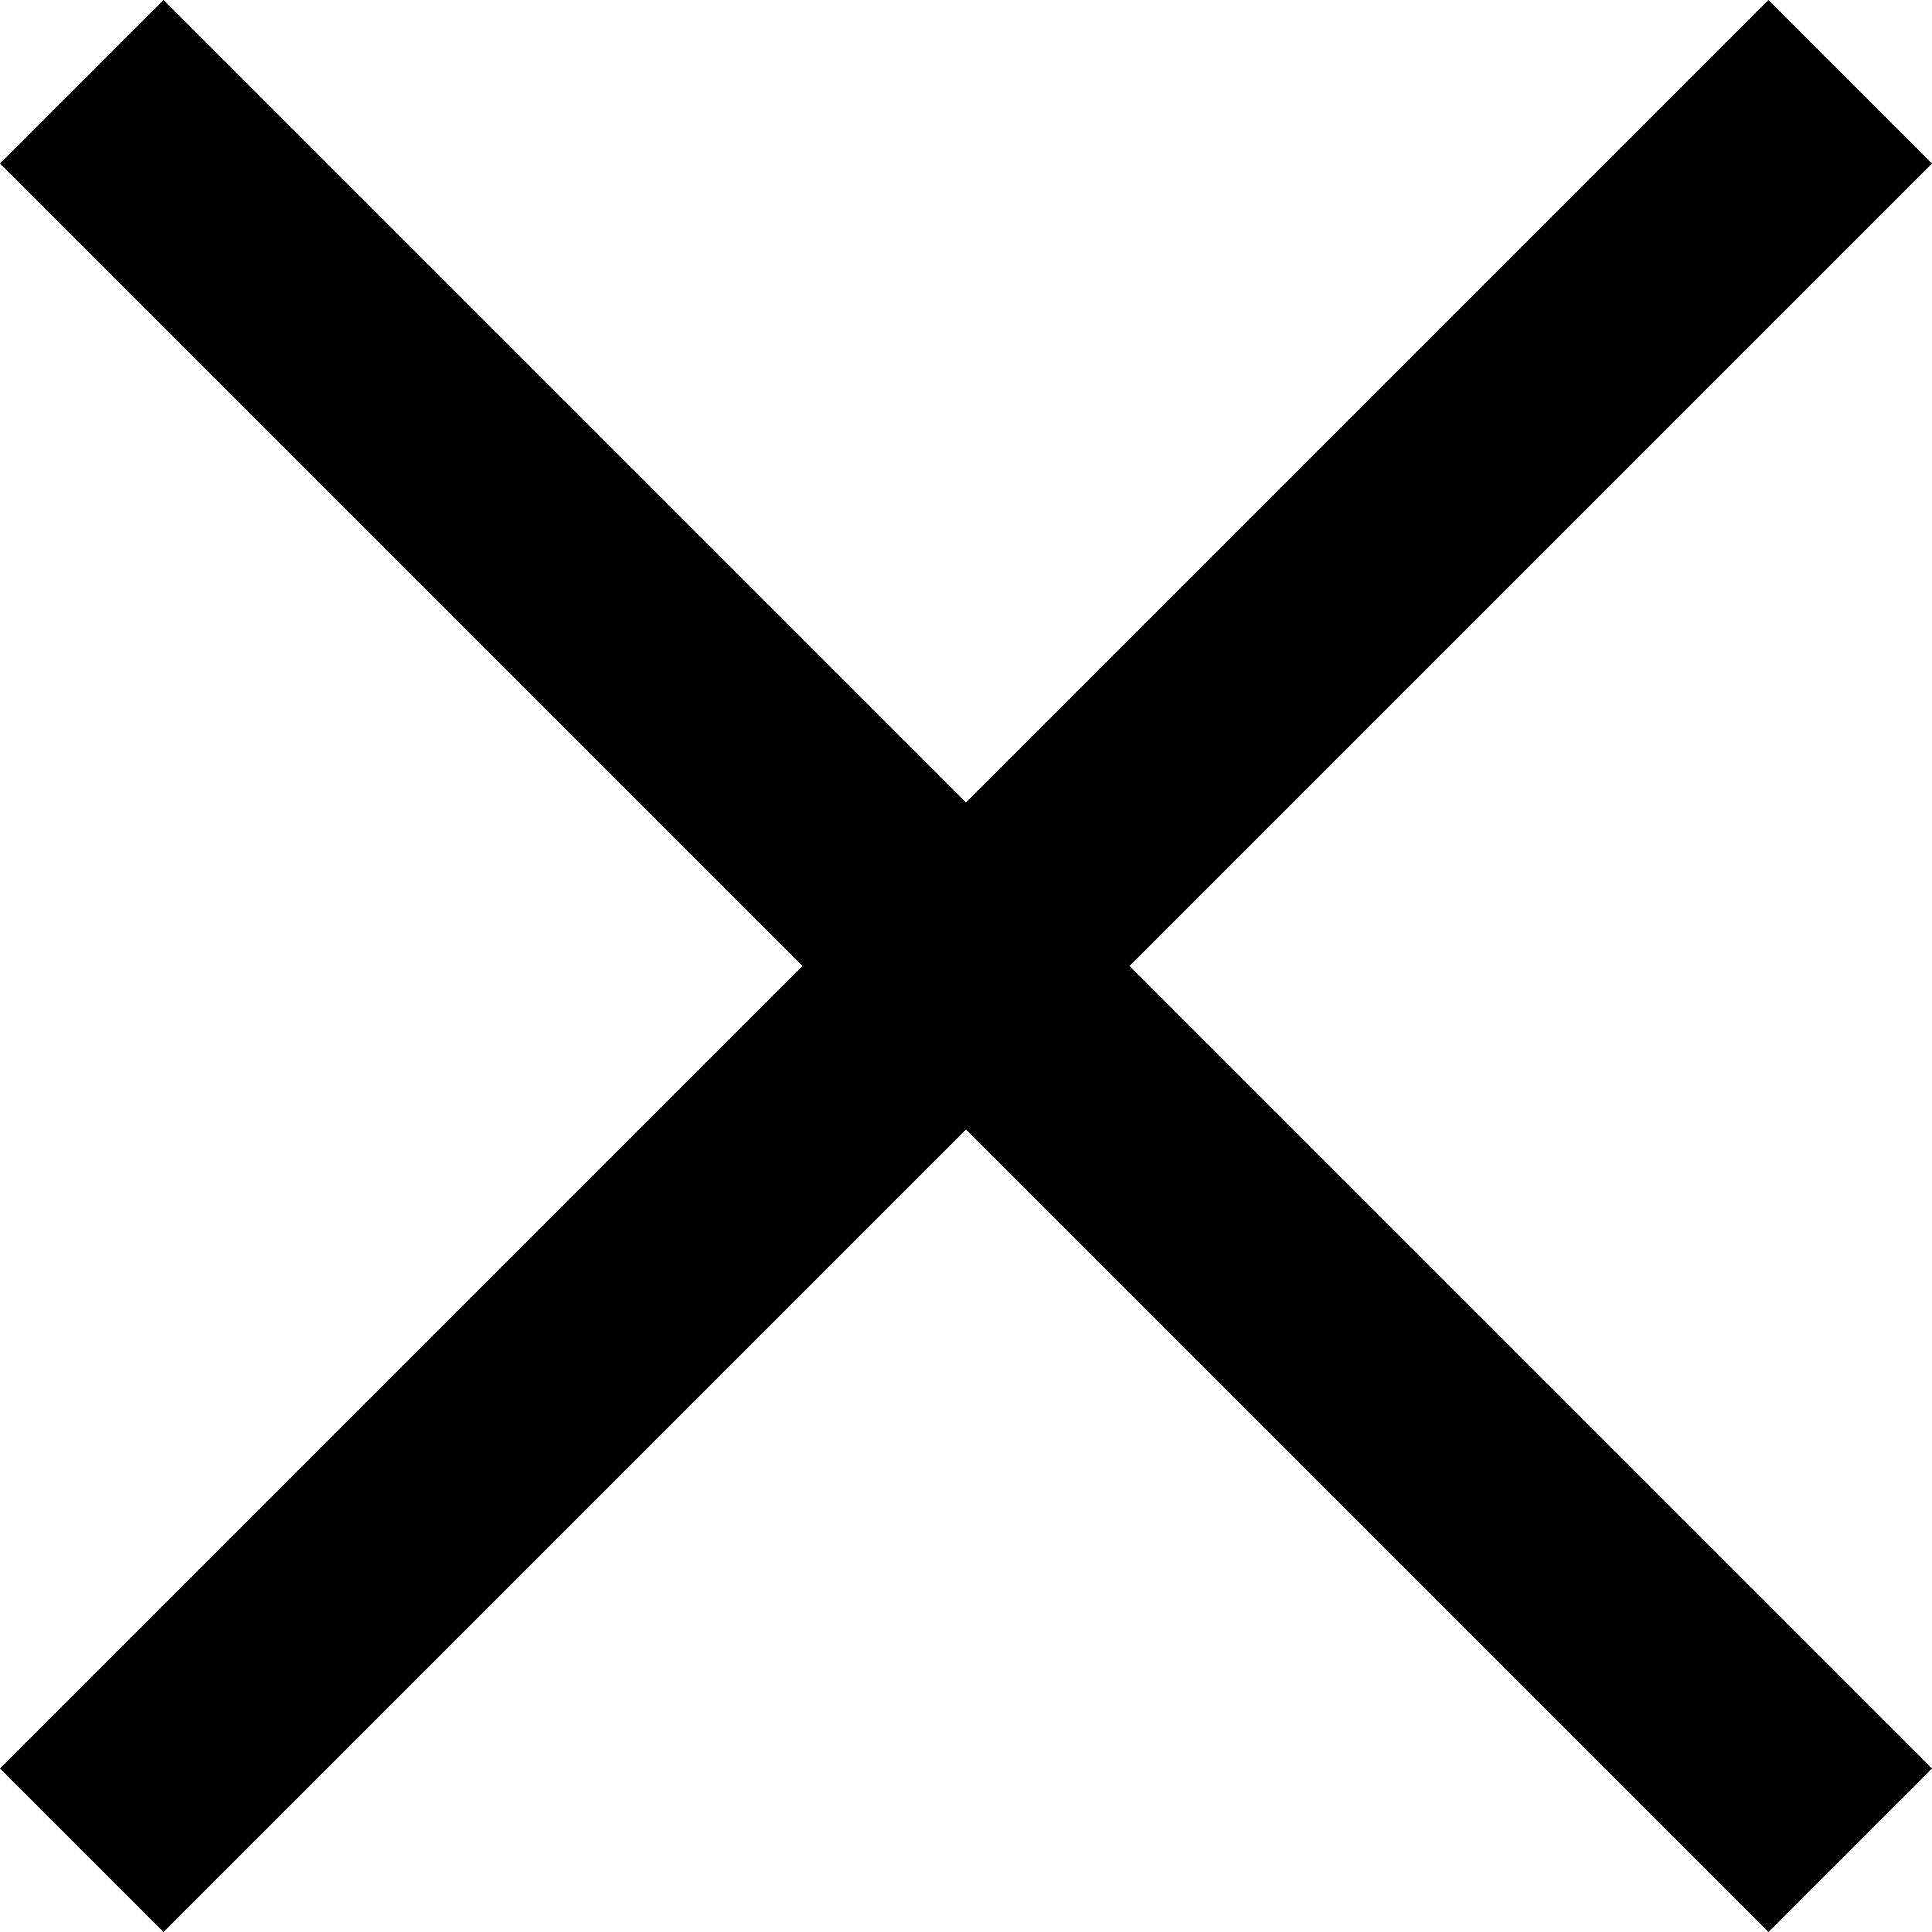 <?xml version="1.0" encoding="utf-8"?>
<!-- Generator: Adobe Illustrator 28.0.0, SVG Export Plug-In . SVG Version: 6.00 Build 0)  -->
<svg version="1.1" id="Layer_1" xmlns="http://www.w3.org/2000/svg" xmlns:xlink="http://www.w3.org/1999/xlink" x="0px" y="0px"
	 viewBox="0 0 13 13" style="enable-background:new 0 0 13 13;" xml:space="preserve">
<polygon points="13,1.1 11.9,0 6.5,5.4 1.1,0 0,1.1 5.4,6.5 0,11.9 1.1,13 6.5,7.6 11.9,13 13,11.9 7.6,6.5 "/>
</svg>
